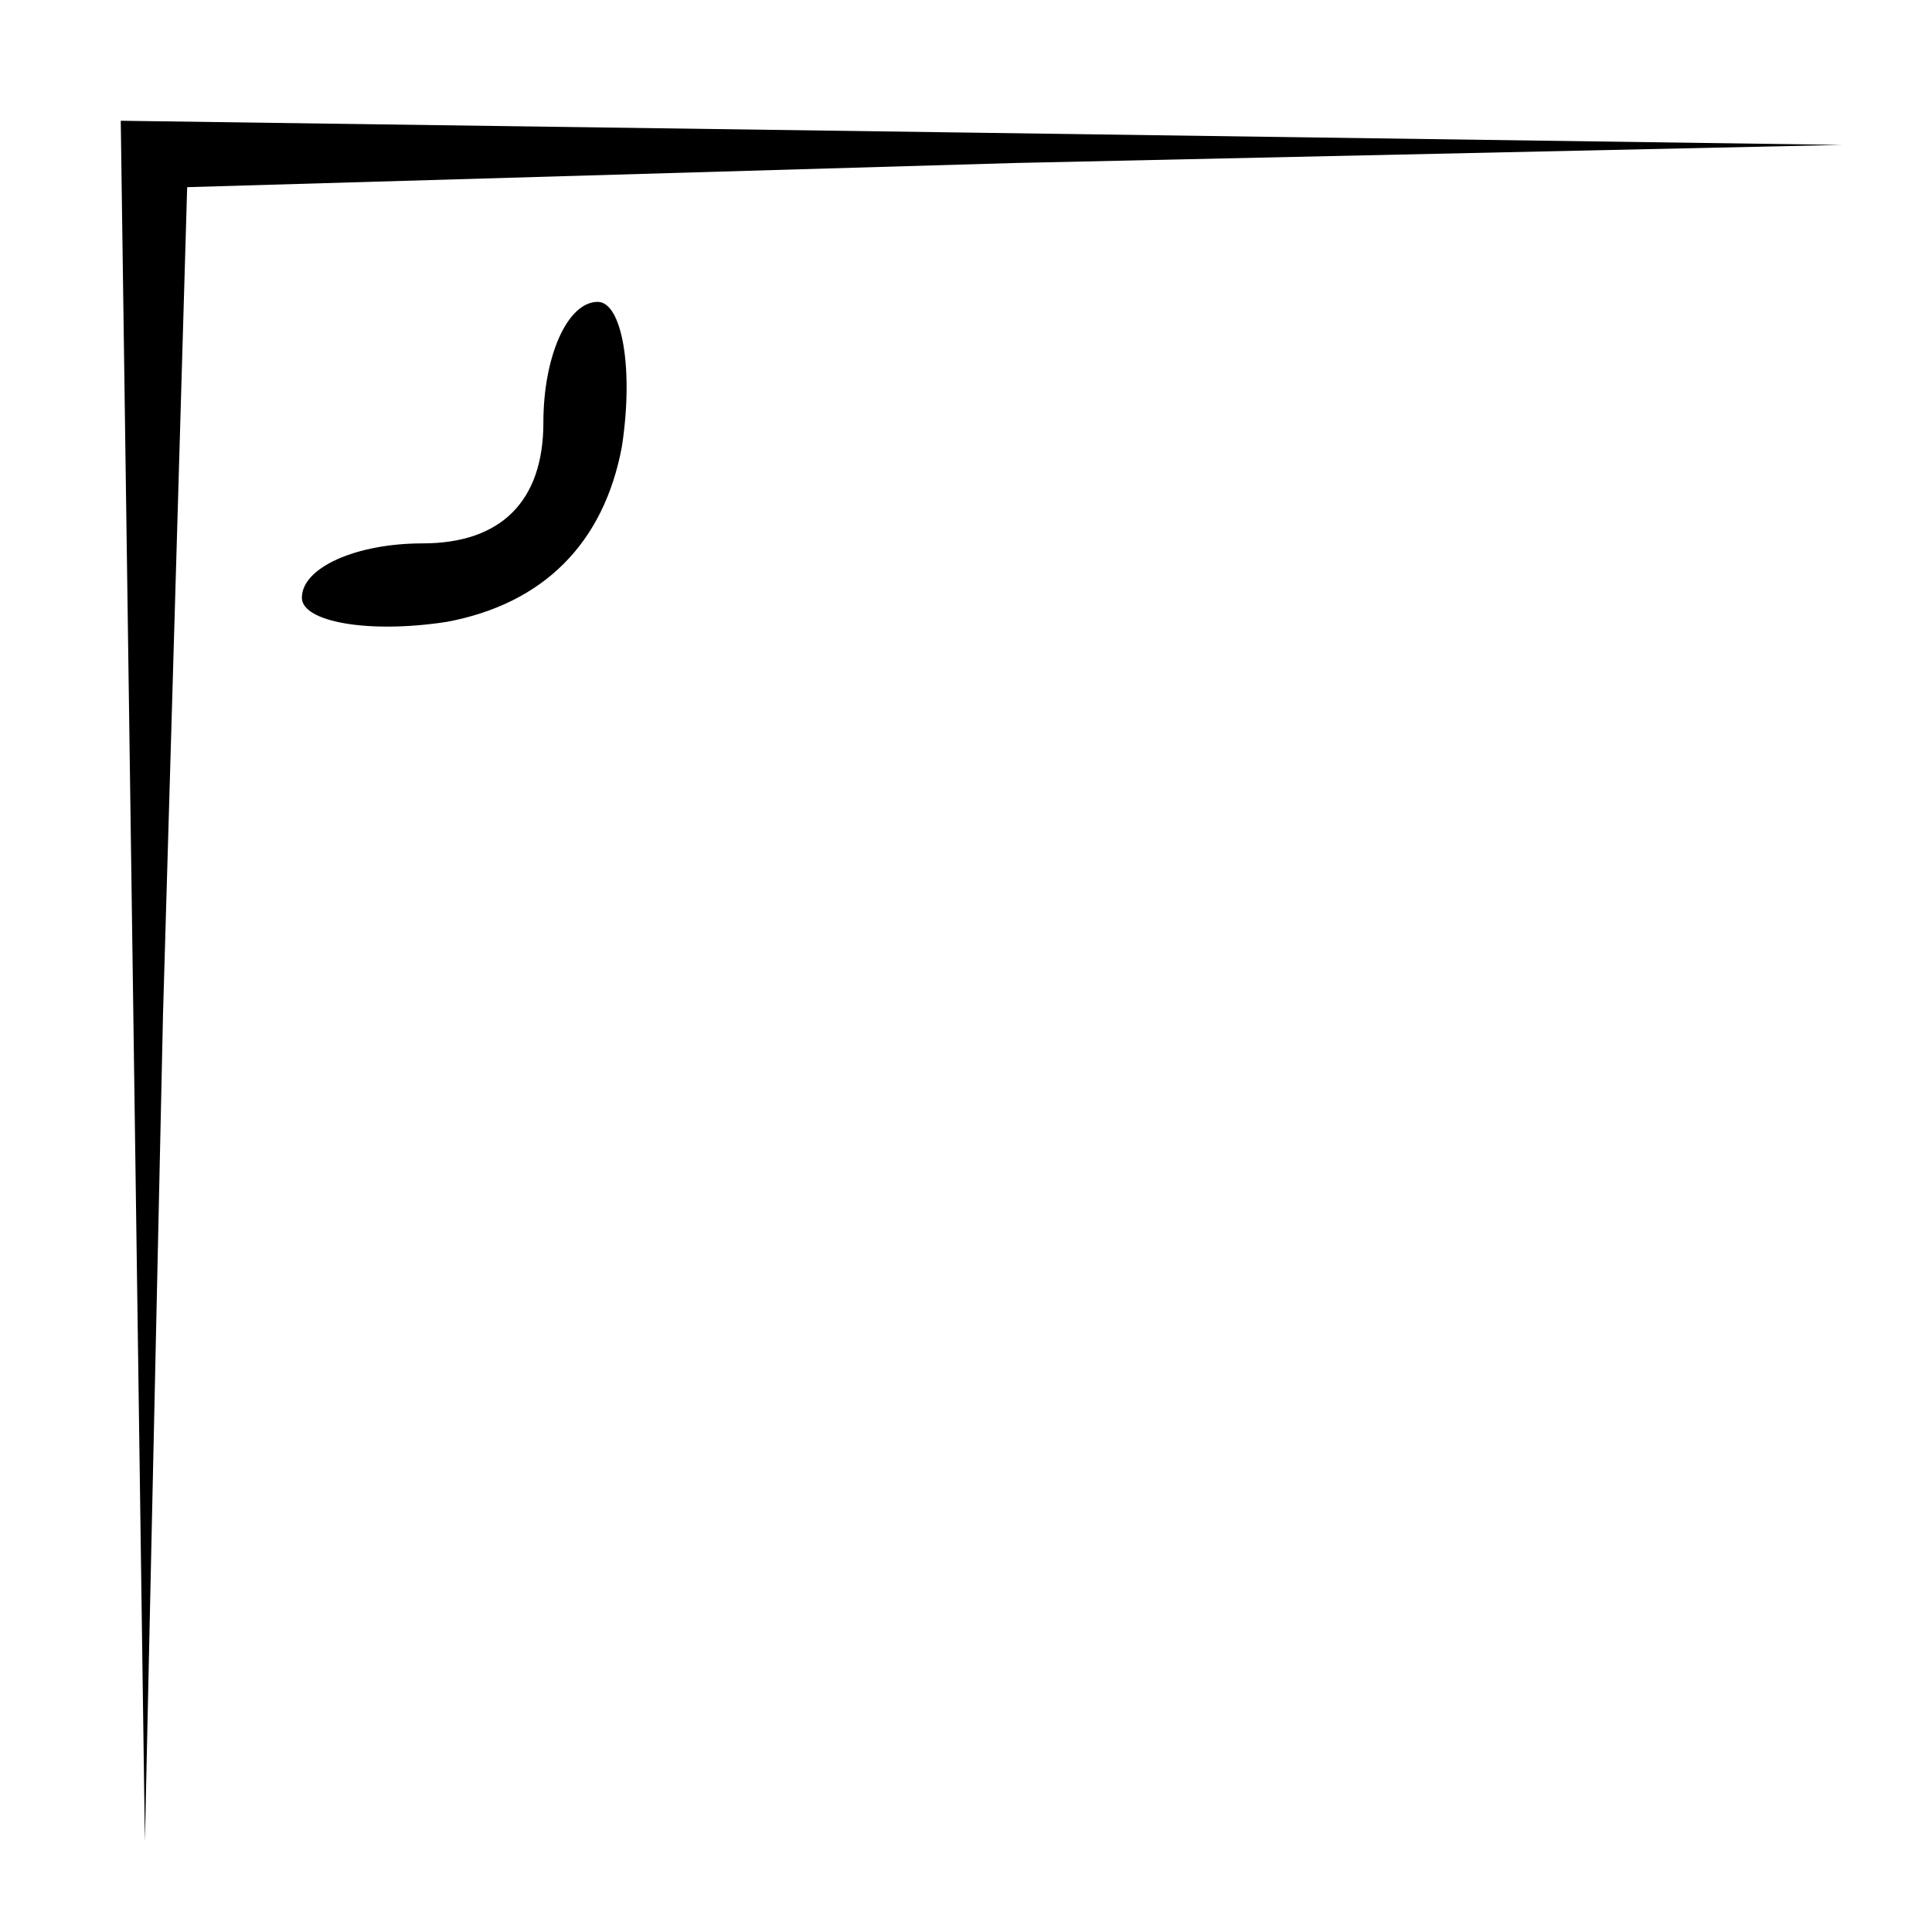 <?xml version="1.0" standalone="no"?>
<!DOCTYPE svg PUBLIC "-//W3C//DTD SVG 20010904//EN"
 "http://www.w3.org/TR/2001/REC-SVG-20010904/DTD/svg10.dtd">
<svg version="1.0" xmlns="http://www.w3.org/2000/svg"
 width="32pt" height="32pt" viewBox="0 0 32 32"
 preserveAspectRatio="xMidYMid meet">
<g transform="translate(0,32) scale(0.1,-0.1)"
fill="#000000" stroke="none">
<path fill="#000000" stroke="none" d="M22 158 l2 -143 3 137 4 137 137 4 137
3 -142 2 -143 2 2 -142z"/>
<path fill="#000000" stroke="none" d="M90 250 c0 -13 -7 -20 -20 -20 -11 0
-20 -4 -20 -9 0 -4 11 -6 24 -4 16 3 26 13 29 29 2 13 0 24 -4 24 -5 0 -9 -9
-9 -20z"/>
</g>
</svg>
